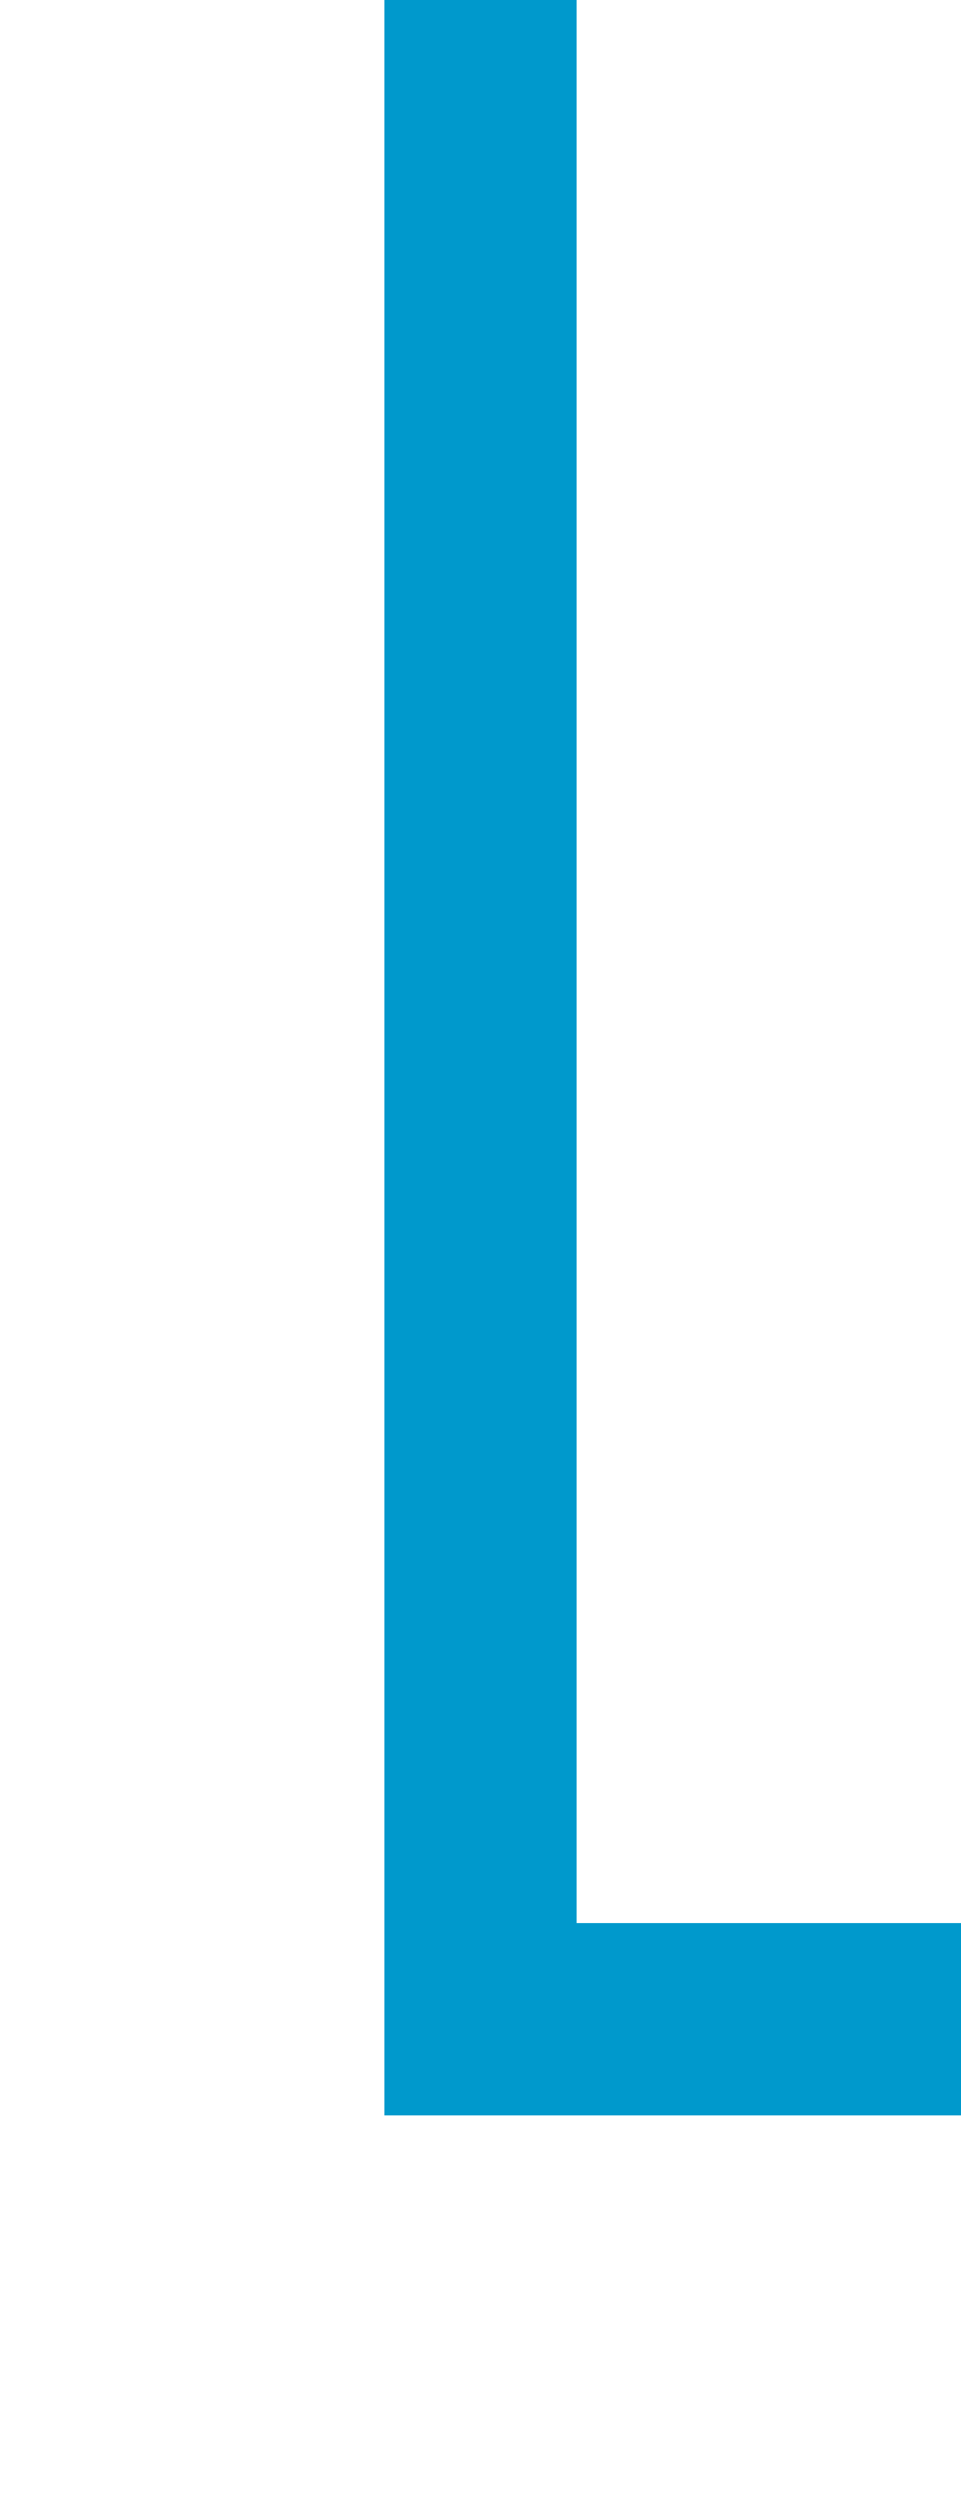 ﻿<?xml version="1.0" encoding="utf-8"?>
<svg version="1.1" xmlns:xlink="http://www.w3.org/1999/xlink" width="10px" height="26px" preserveAspectRatio="xMidYMin meet" viewBox="1838 129  8 26" xmlns="http://www.w3.org/2000/svg">
  <path d="M 1842 129  L 1842 150  L 1915 150  L 1915 172  " stroke-width="2" stroke="#0099cc" fill="none" />
  <path d="M 1907.4 171  L 1915 178  L 1922.6 171  L 1907.4 171  Z " fill-rule="nonzero" fill="#0099cc" stroke="none" />
</svg>